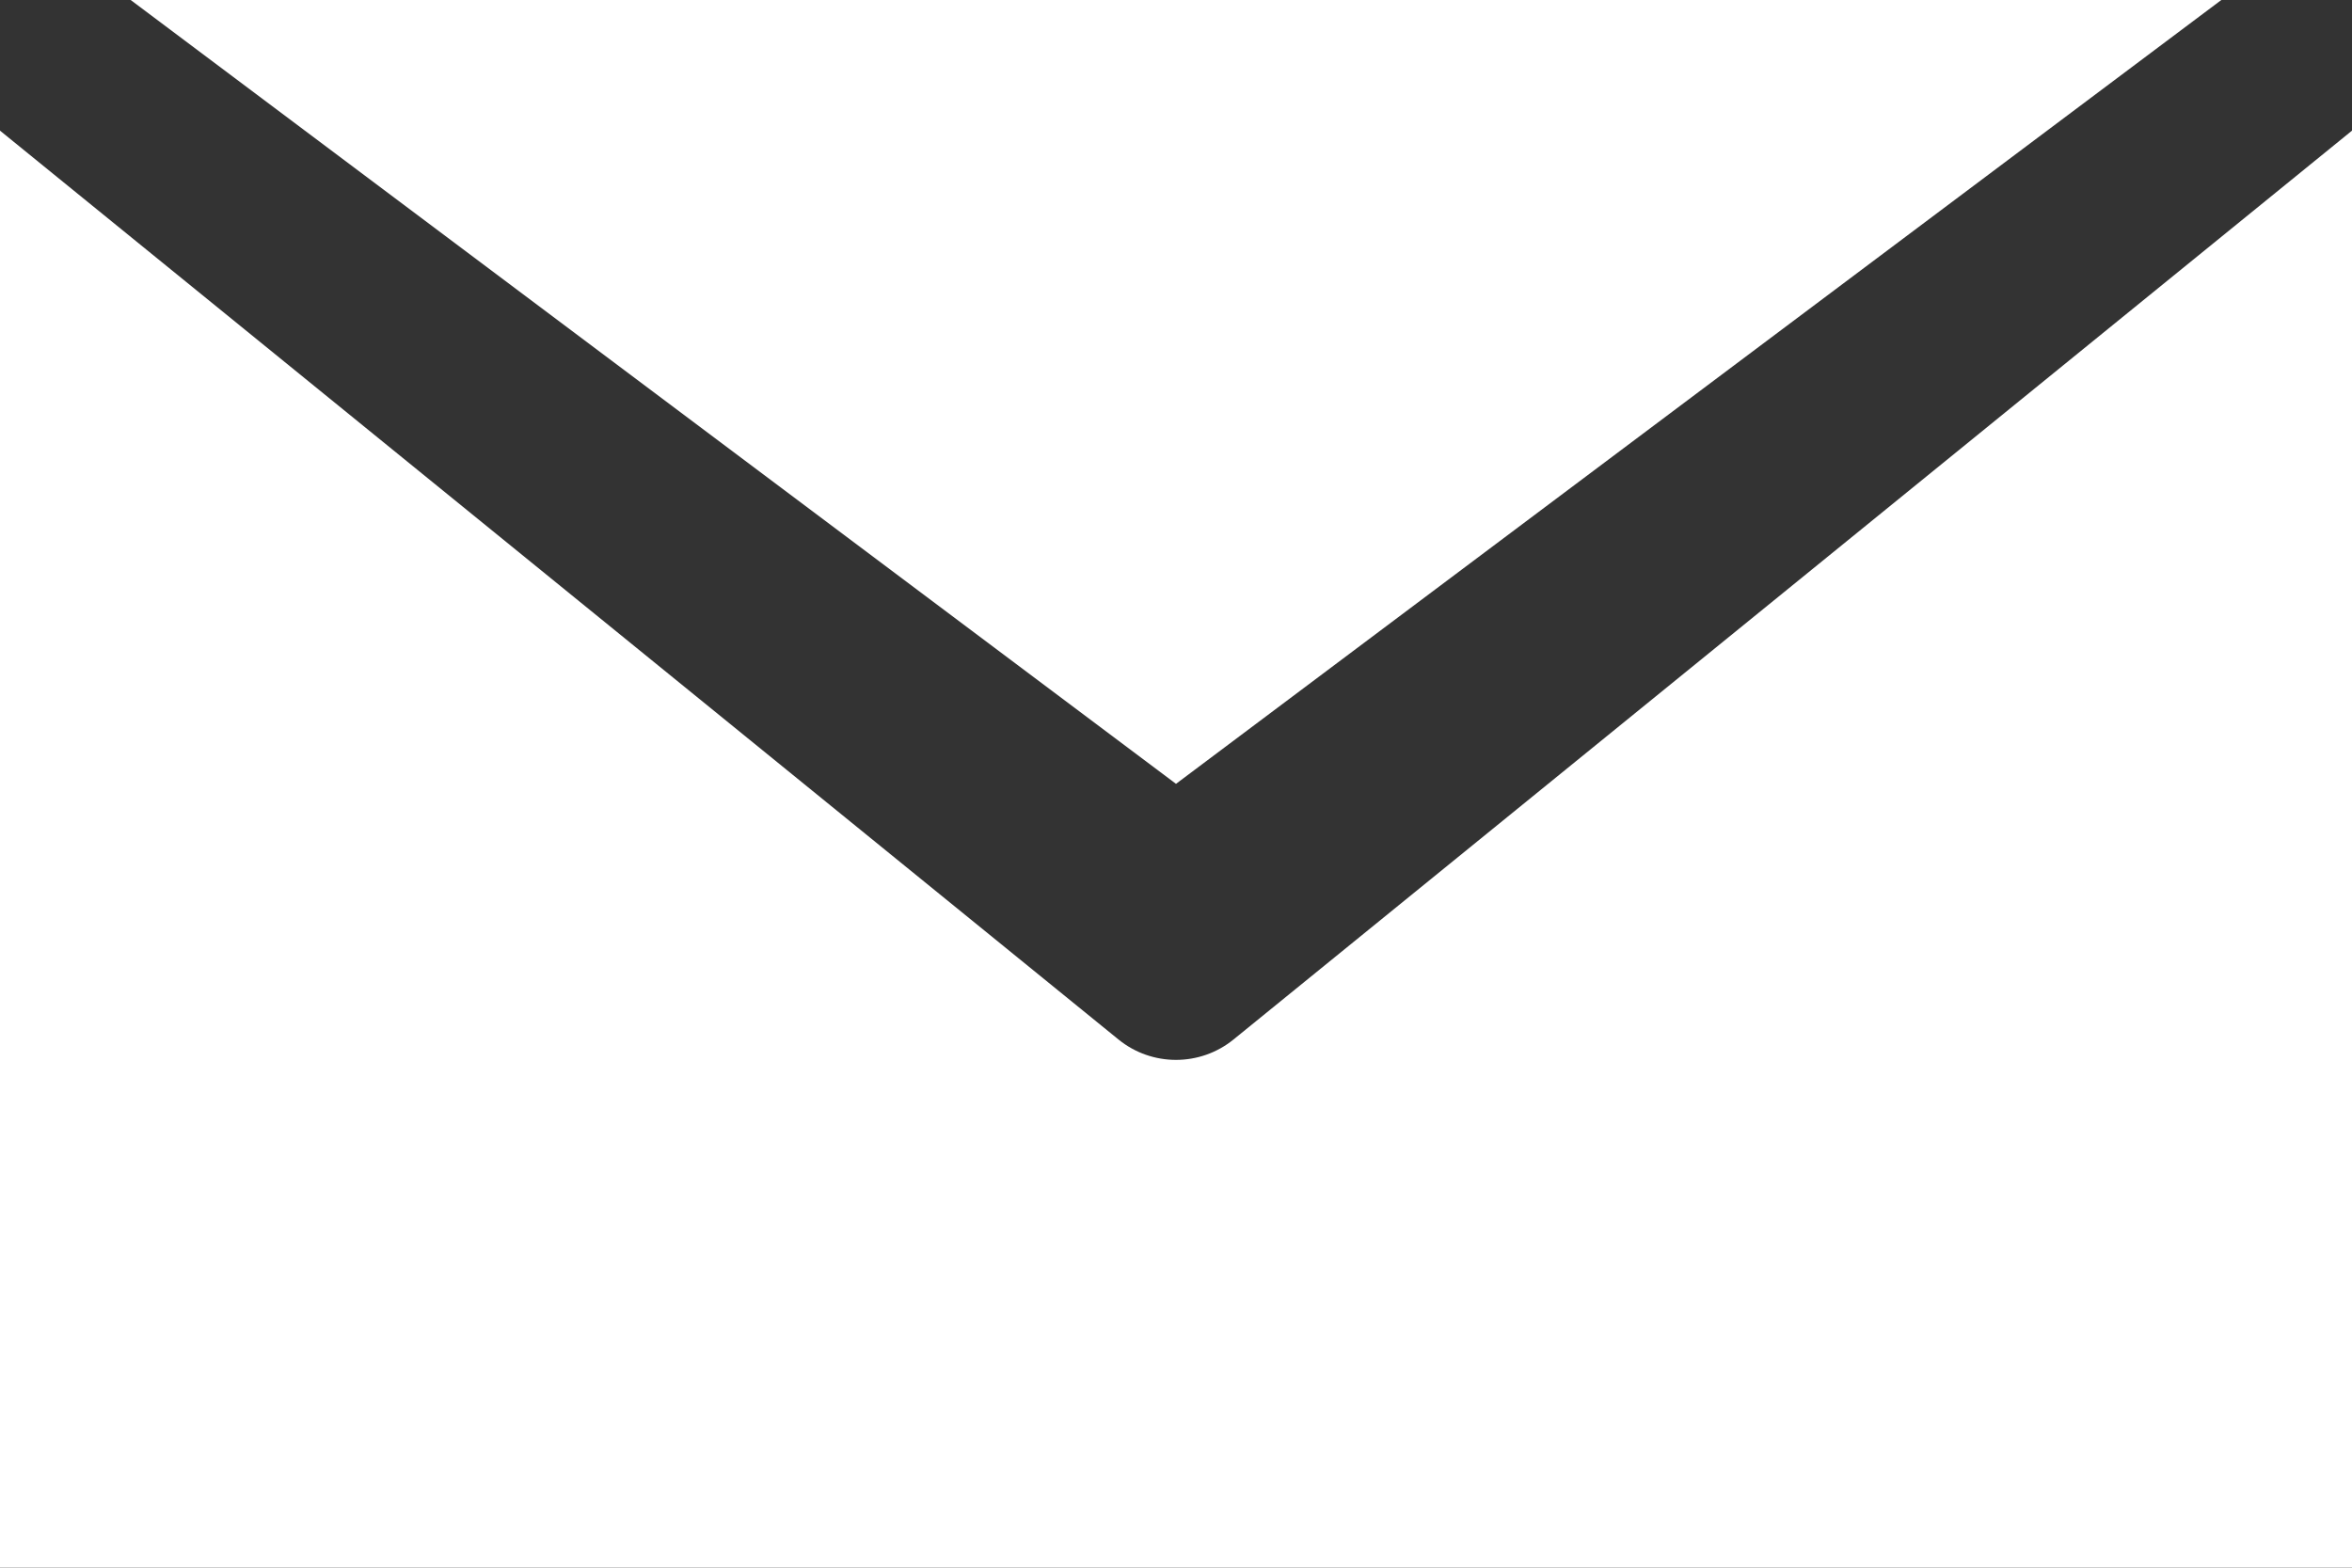<?xml version="1.0" encoding="UTF-8"?>
<svg width="18px" height="12px" viewBox="0 0 18 12" version="1.1" xmlns="http://www.w3.org/2000/svg" xmlns:xlink="http://www.w3.org/1999/xlink">
    <rect x="0" y="0" width="18" height="12" fill="#333333" stroke="none"/>
    <!-- Generator: Sketch 51.3 (57544) - http://www.bohemiancoding.com/sketch -->
    <title>social_emal_white</title>
    <desc>Created with Sketch.</desc>
    <defs></defs>
    <g id="Page-1" stroke="none" stroke-width="1" fill="none" fill-rule="evenodd">
        <path d="M0,1 L0,12 L18,12 L18,1 L9.44,7.957 C9.184,8.165 8.816,8.165 8.56,7.957 L0,1 Z M1,0 L9,6 L17,0 L1,0 Z" id="social_emal_white" fill="#FFFFFF"></path>
    </g>
</svg>